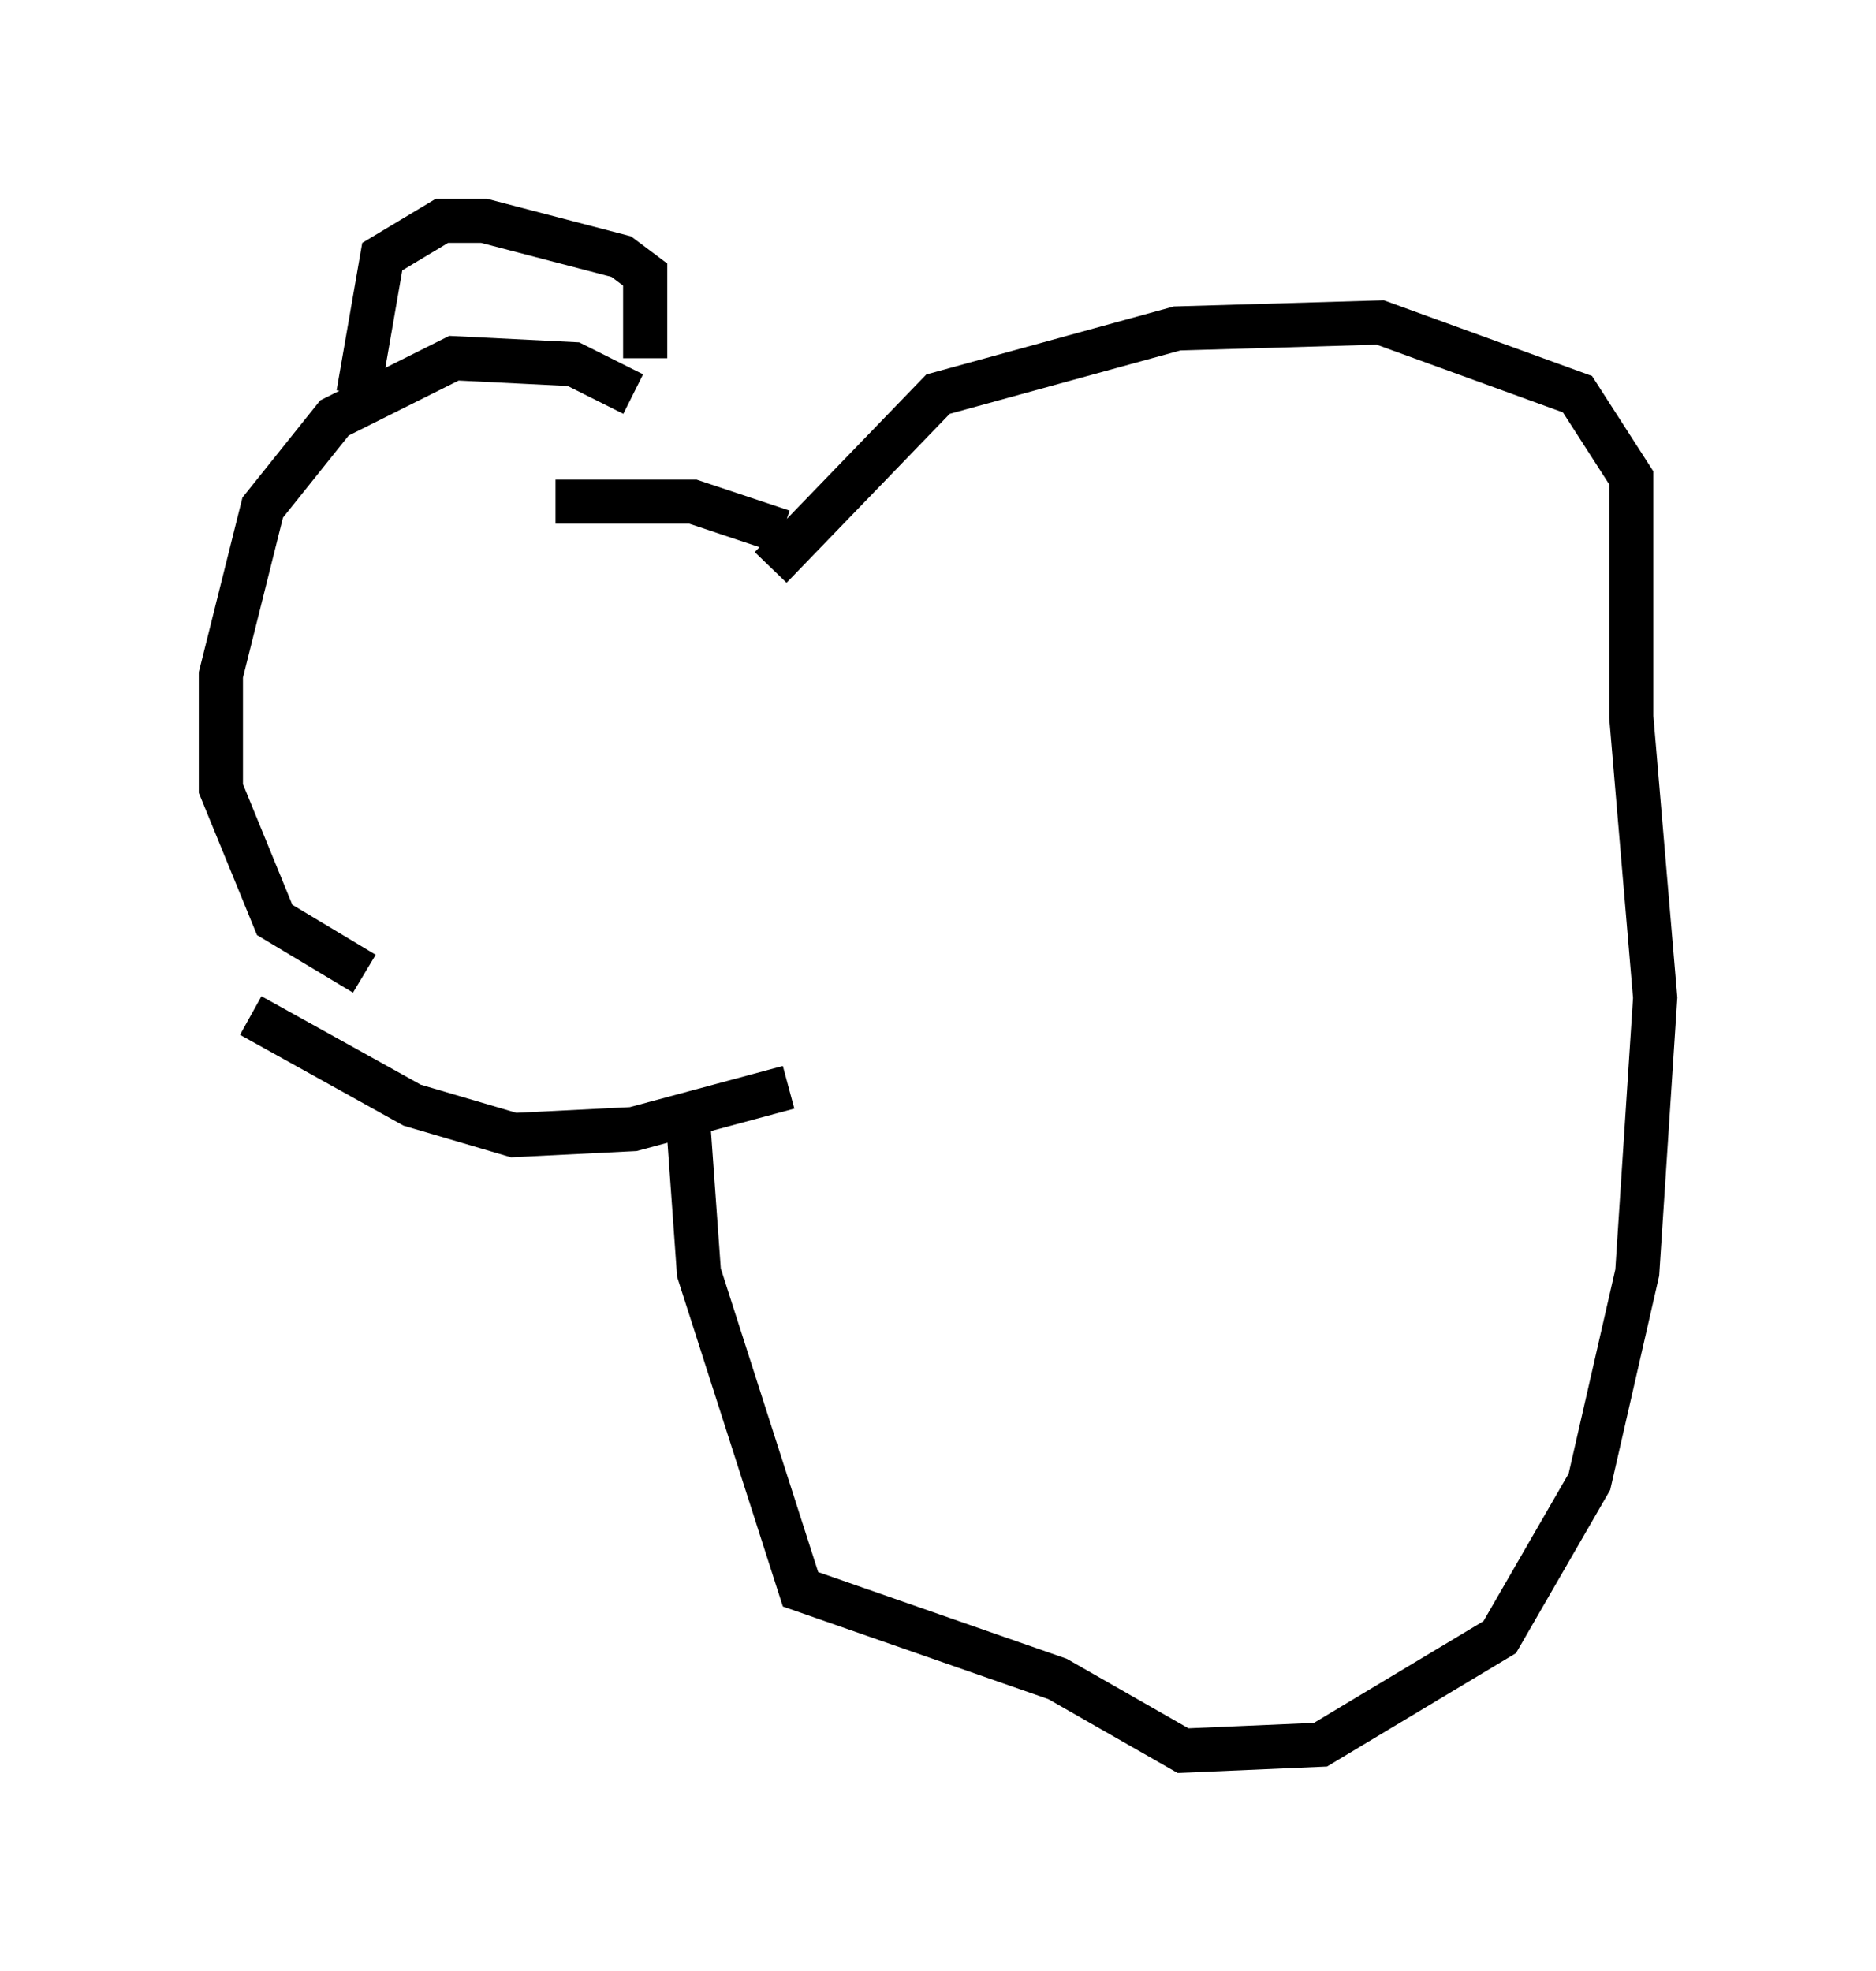 <?xml version="1.0" encoding="utf-8" ?>
<svg baseProfile="full" height="44.641" version="1.1" width="42.476" xmlns="http://www.w3.org/2000/svg" xmlns:ev="http://www.w3.org/2001/xml-events" xmlns:xlink="http://www.w3.org/1999/xlink"><defs /><rect fill="white" height="44.641" width="42.476" x="0" y="0" /><path d="M14.743, 9.601 m-0.406, -0.677 l-1.353, -0.677 -2.706, -0.135 l-2.706, 1.353 -1.624, 2.03 l-0.947, 3.789 0.0, 2.571 l1.218, 2.977 2.03, 1.218 m-0.135, -13.126 l0.541, -3.112 1.353, -0.812 l0.947, 0.0 3.112, 0.812 l0.541, 0.406 0.0, 1.894 m-8.931, 14.885 l3.654, 2.03 2.3, 0.677 l2.706, -0.135 3.518, -0.947 m-5.277, -13.261 l3.112, 0.0 2.03, 0.677 m-0.271, 0.812 l3.789, -3.924 5.413, -1.488 l4.601, -0.135 4.465, 1.624 l1.218, 1.894 0.0, 5.413 l0.541, 6.36 -0.406, 6.225 l-1.083, 4.736 -2.03, 3.518 l-4.059, 2.436 -3.112, 0.135 l-2.842, -1.624 -5.819, -2.03 l-2.3, -7.172 -0.271, -3.789 " fill="none" stroke="black" stroke-width="1" /></svg>